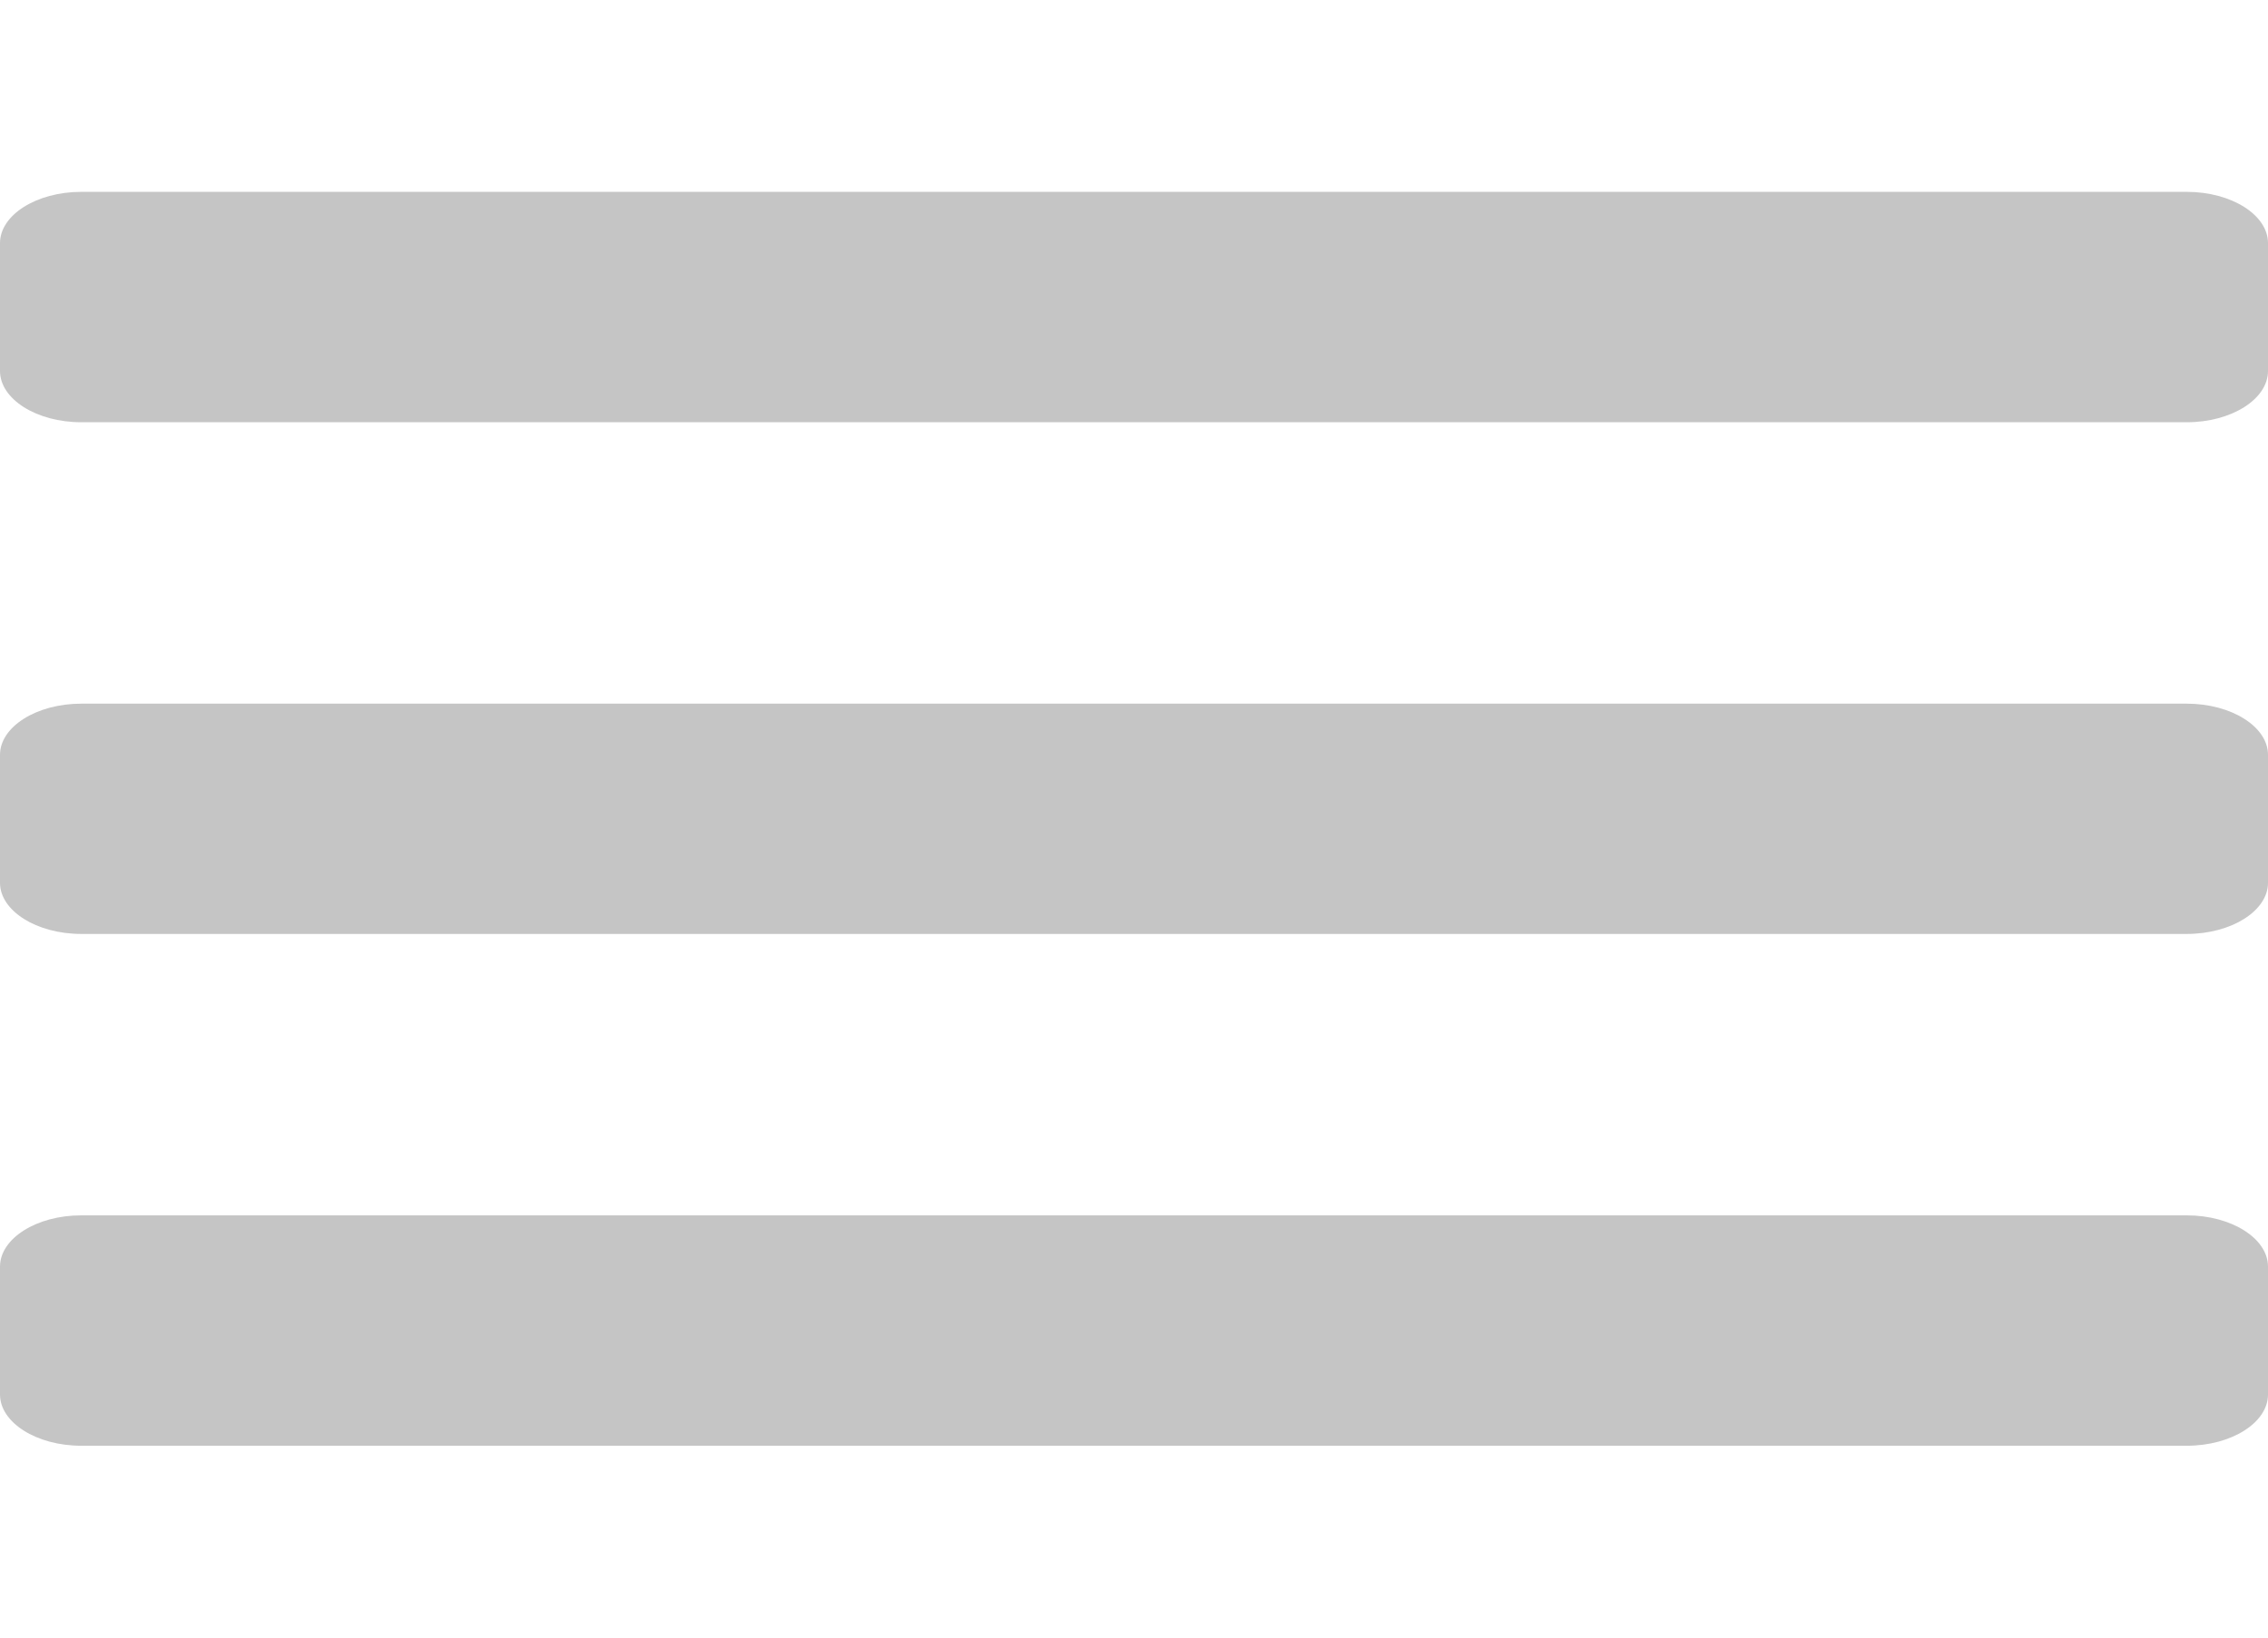 <?xml version="1.0" encoding="UTF-8"?>
<svg xmlns="http://www.w3.org/2000/svg" xmlns:xlink="http://www.w3.org/1999/xlink" width="18pt" height="13pt" viewBox="0 0 18 13" version="1.1">
<g id="surface1">
<path style=" stroke:none;fill-rule:evenodd;fill:rgb(197, 197, 197);fill-opacity:1;" d="M 0.645 3.352 L 17.355 3.352 C 17.711 3.352 18 3.168 18 2.945 L 18 1.93 C 18 1.707 17.711 1.523 17.355 1.523 L 0.645 1.523 C 0.289 1.523 0 1.707 0 1.93 L 0 2.945 C 0 3.168 0.289 3.352 0.645 3.352 Z M 0.645 7.414 L 17.355 7.414 C 17.711 7.414 18 7.23 18 7.008 L 18 5.992 C 18 5.77 17.711 5.586 17.355 5.586 L 0.645 5.586 C 0.289 5.586 0 5.77 0 5.992 L 0 7.008 C 0 7.23 0.289 7.414 0.645 7.414 Z M 0.645 11.477 L 17.355 11.477 C 17.711 11.477 18 11.293 18 11.07 L 18 10.055 C 18 9.832 17.711 9.648 17.355 9.648 L 0.645 9.648 C 0.289 9.648 0 9.832 0 10.055 L 0 11.07 C 0 11.293 0.289 11.477 0.645 11.477 Z M 0.645 11.477 "/>
</g>
</svg>
